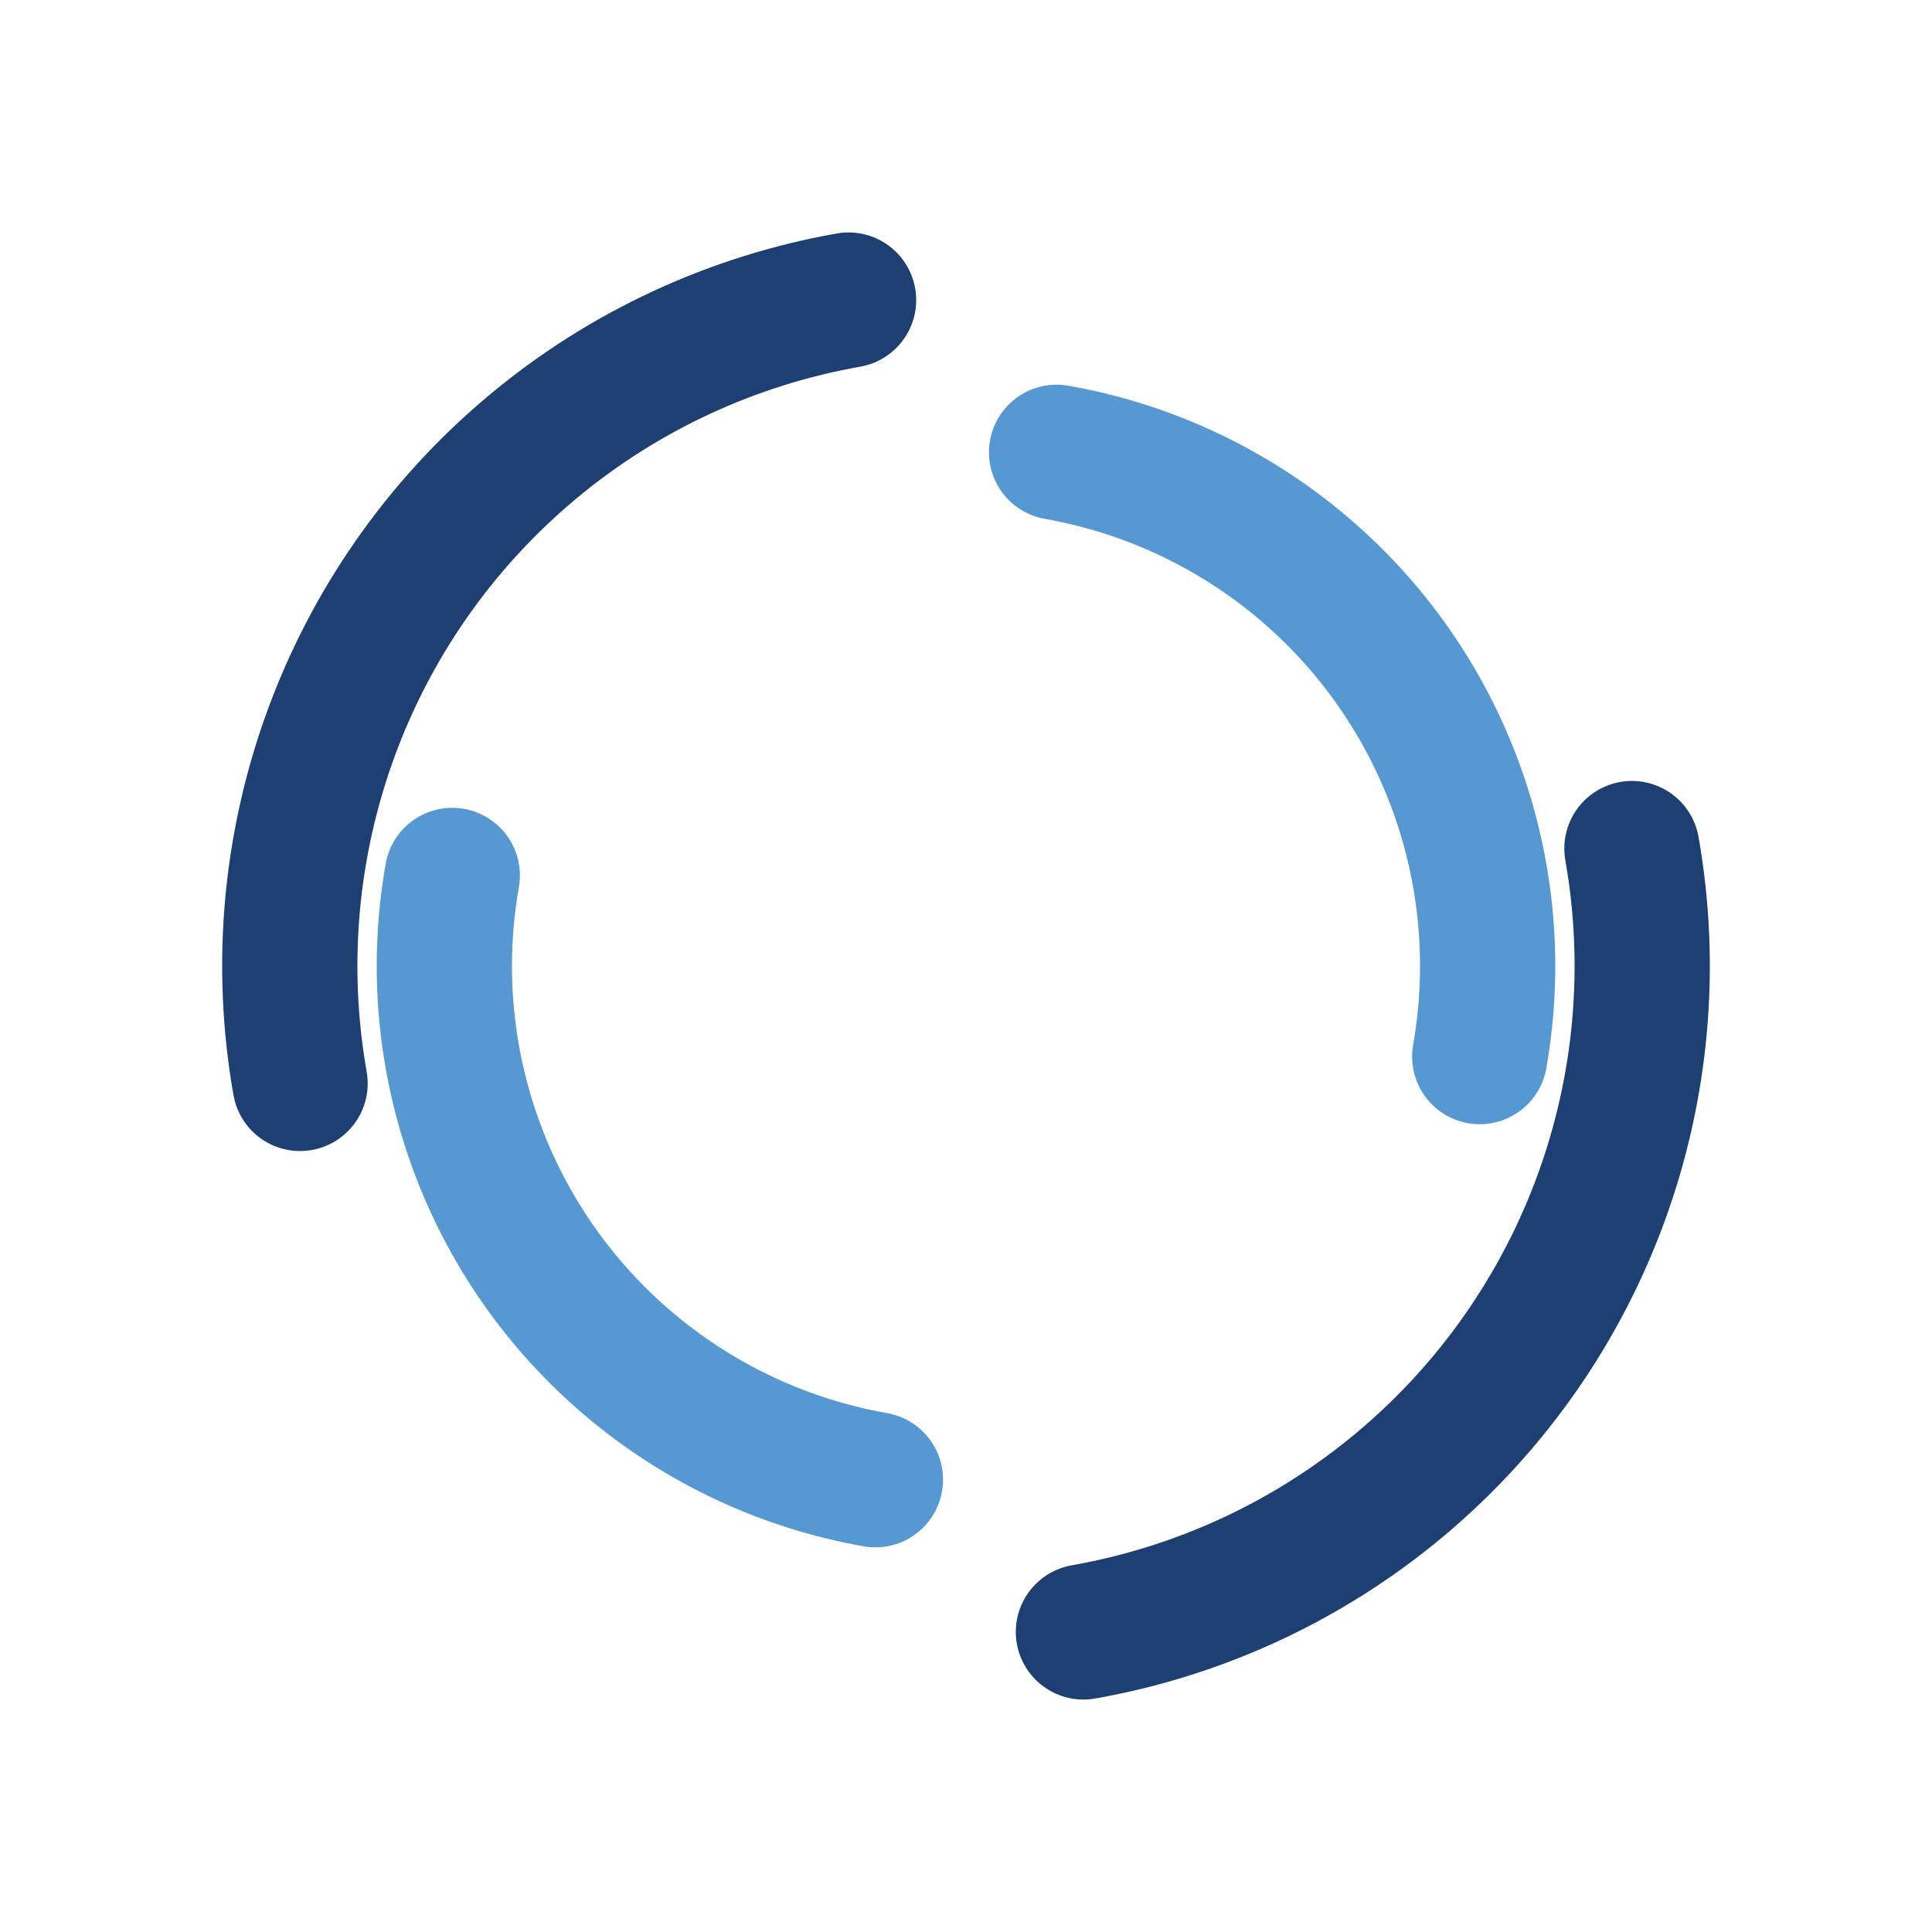 <svg width="200px"  height="200px"  xmlns="http://www.w3.org/2000/svg" viewBox="0 0 100 100" preserveAspectRatio="xMidYMid" class="lds-double-ring" style="background: none;"><circle cx="50" cy="50" ng-attr-r="{{config.radius}}" ng-attr-stroke-width="{{config.width}}" ng-attr-stroke="{{config.c1}}" ng-attr-stroke-dasharray="{{config.dasharray}}" fill="none" stroke-linecap="round" r="35" stroke-width="7" stroke="#1d3f72" stroke-dasharray="54.978 54.978" transform="rotate(170 50 50)"><animateTransform attributeName="transform" type="rotate" calcMode="linear" values="0 50 50;360 50 50" keyTimes="0;1" dur="0.6s" begin="0s" repeatCount="indefinite"></animateTransform></circle><circle cx="50" cy="50" ng-attr-r="{{config.radius2}}" ng-attr-stroke-width="{{config.width}}" ng-attr-stroke="{{config.c2}}" ng-attr-stroke-dasharray="{{config.dasharray2}}" ng-attr-stroke-dashoffset="{{config.dashoffset2}}" fill="none" stroke-linecap="round" r="27" stroke-width="7" stroke="#5699d2" stroke-dasharray="42.412 42.412" stroke-dashoffset="42.412" transform="rotate(-170 50 50)"><animateTransform attributeName="transform" type="rotate" calcMode="linear" values="0 50 50;-360 50 50" keyTimes="0;1" dur="0.6s" begin="0s" repeatCount="indefinite"></animateTransform></circle></svg>